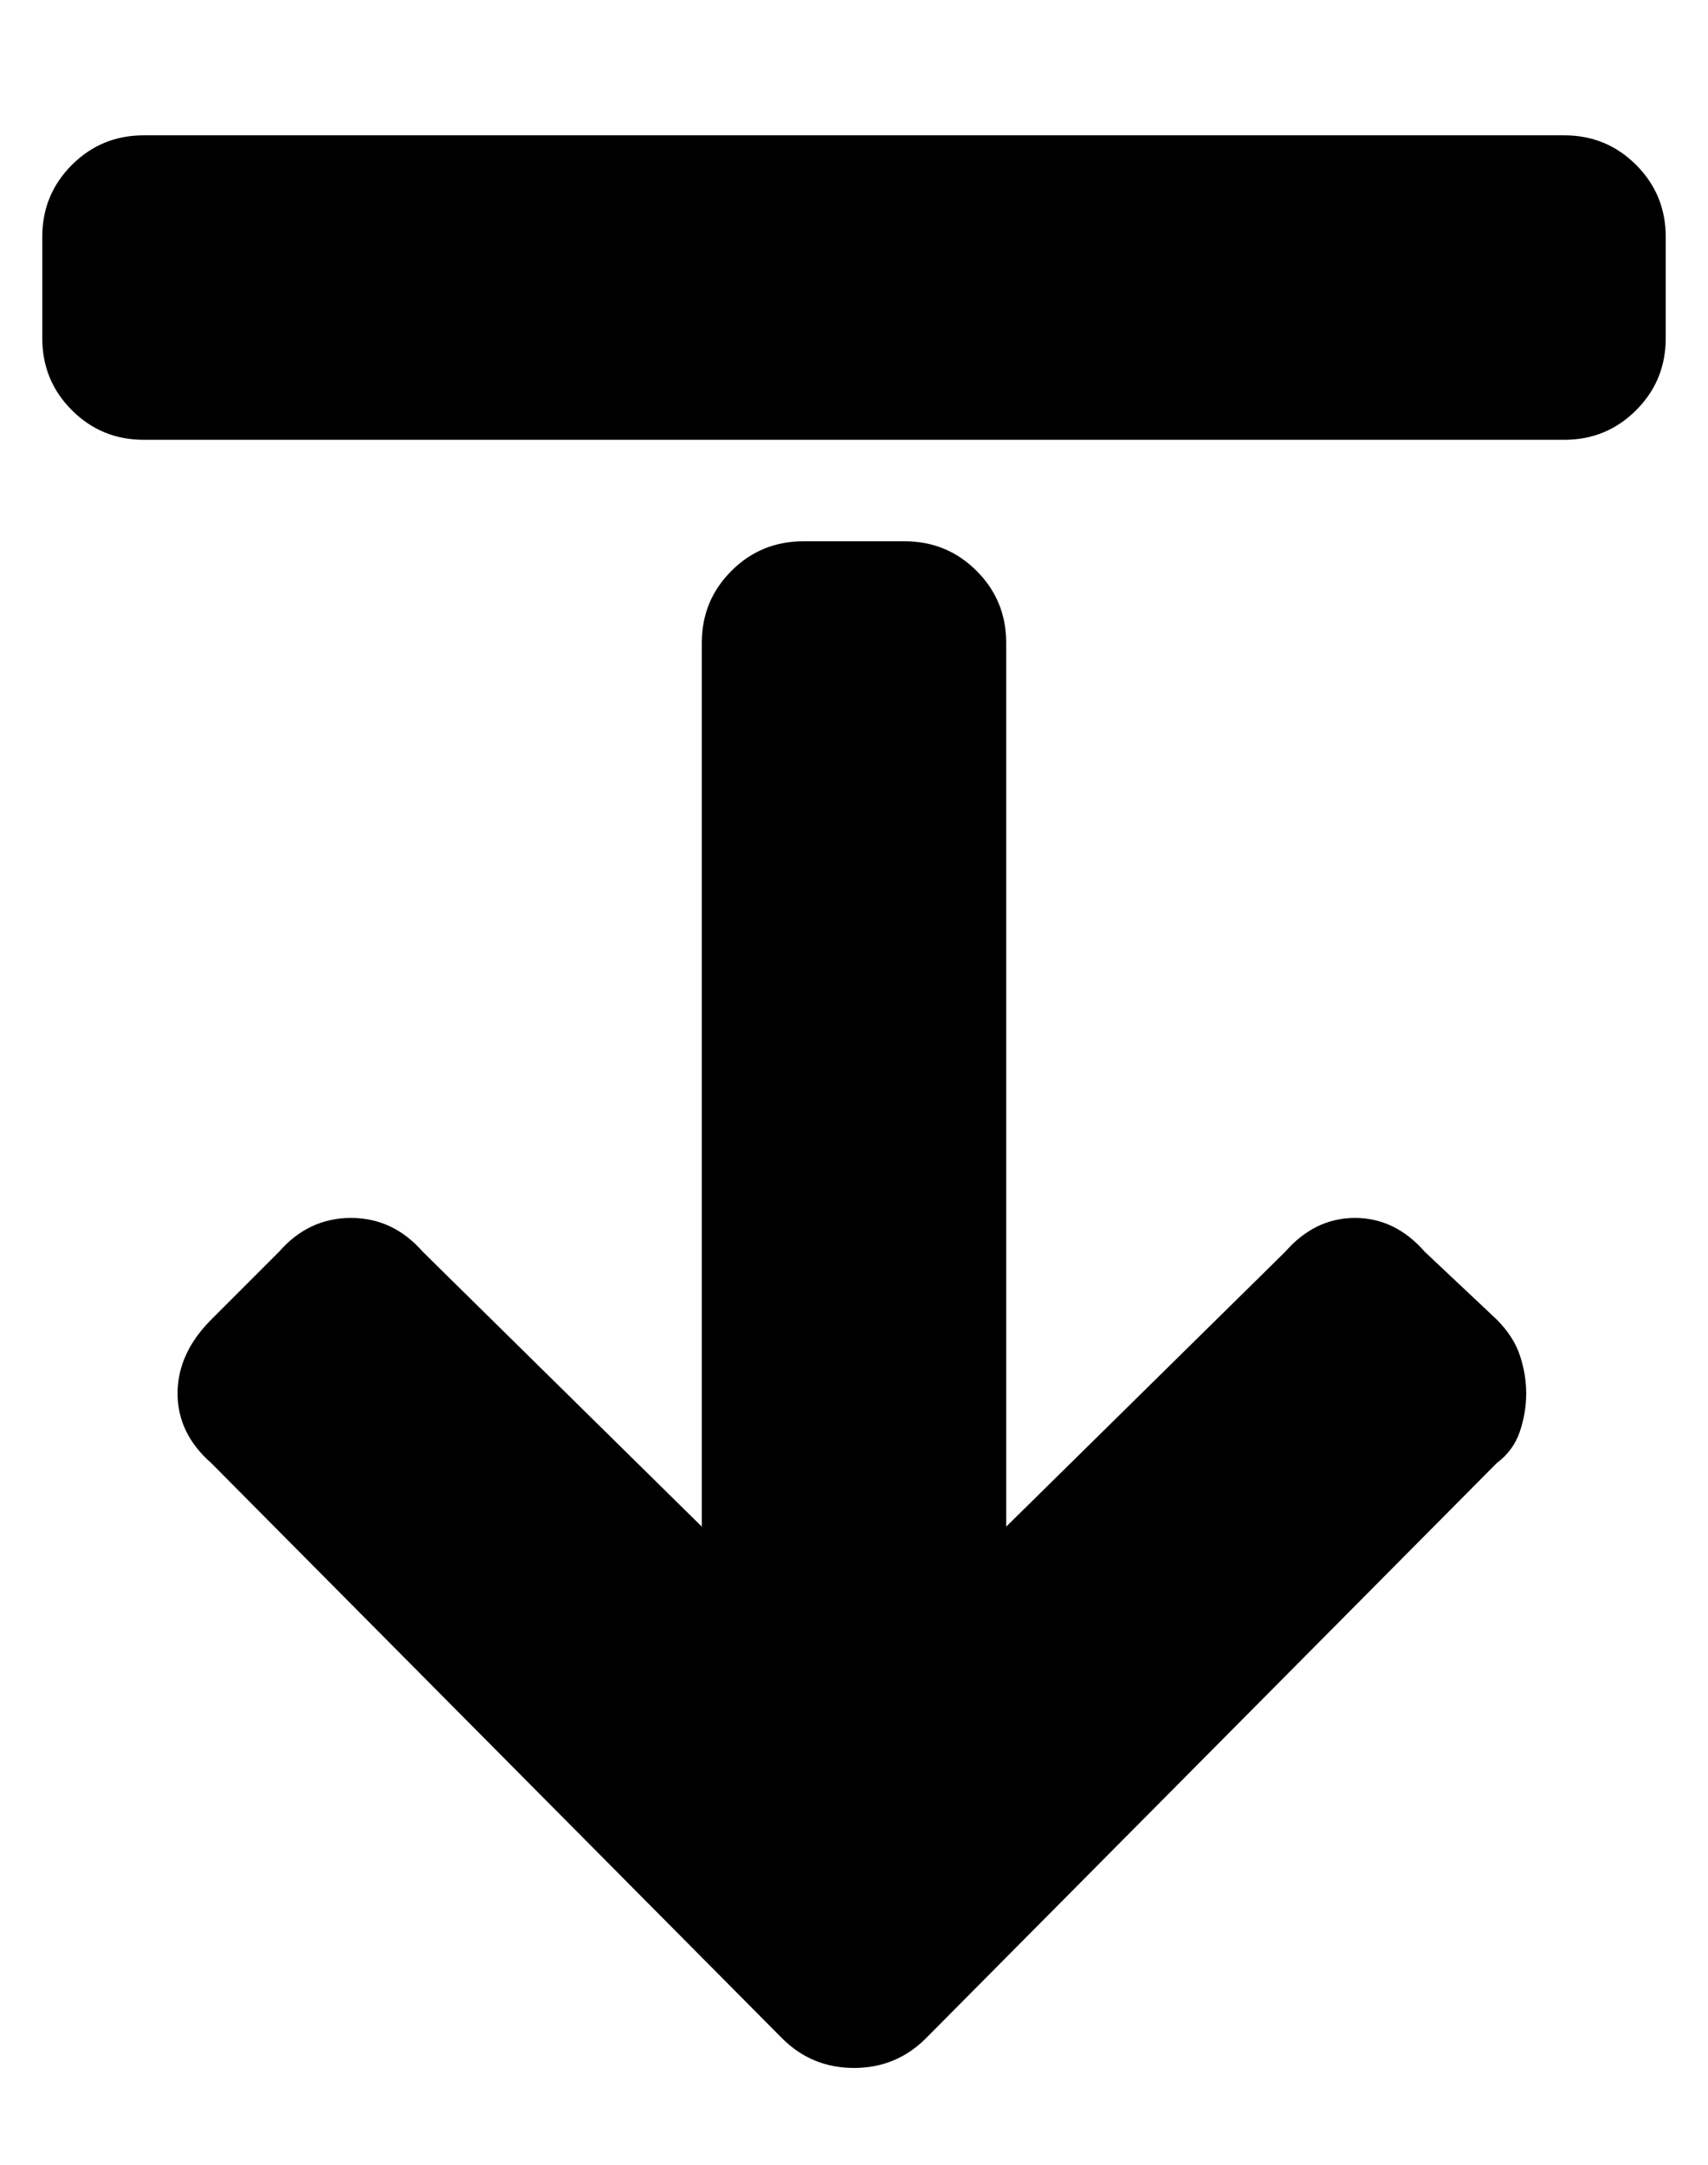 <?xml version="1.0" standalone="no"?>
<!DOCTYPE svg PUBLIC "-//W3C//DTD SVG 1.1//EN" "http://www.w3.org/Graphics/SVG/1.1/DTD/svg11.dtd" >
<svg xmlns="http://www.w3.org/2000/svg" xmlns:xlink="http://www.w3.org/1999/xlink" version="1.1" viewBox="-10 0 404 512">
   <path fill="currentColor"
d="M24 32h336q10 0 17 7t7 17v24q0 10 -7 17t-17 7h-336q-10 0 -17 -7t-7 -17v-24q0 -10 7 -17t17 -7zM294 296q7 -8 16.5 -8t16.5 8l17 16q4 4 5.5 8.5t1.5 9t-1.5 9t-5.5 7.5l-135 136q-7 7 -17 7t-17 -7l-135 -136q-8 -7 -8 -16.5t8 -17.5l16 -16q7 -8 17 -8t17 8l66 65
v-209q0 -10 7 -17t17 -7h24q10 0 17 7t7 17v209z" />
</svg>
